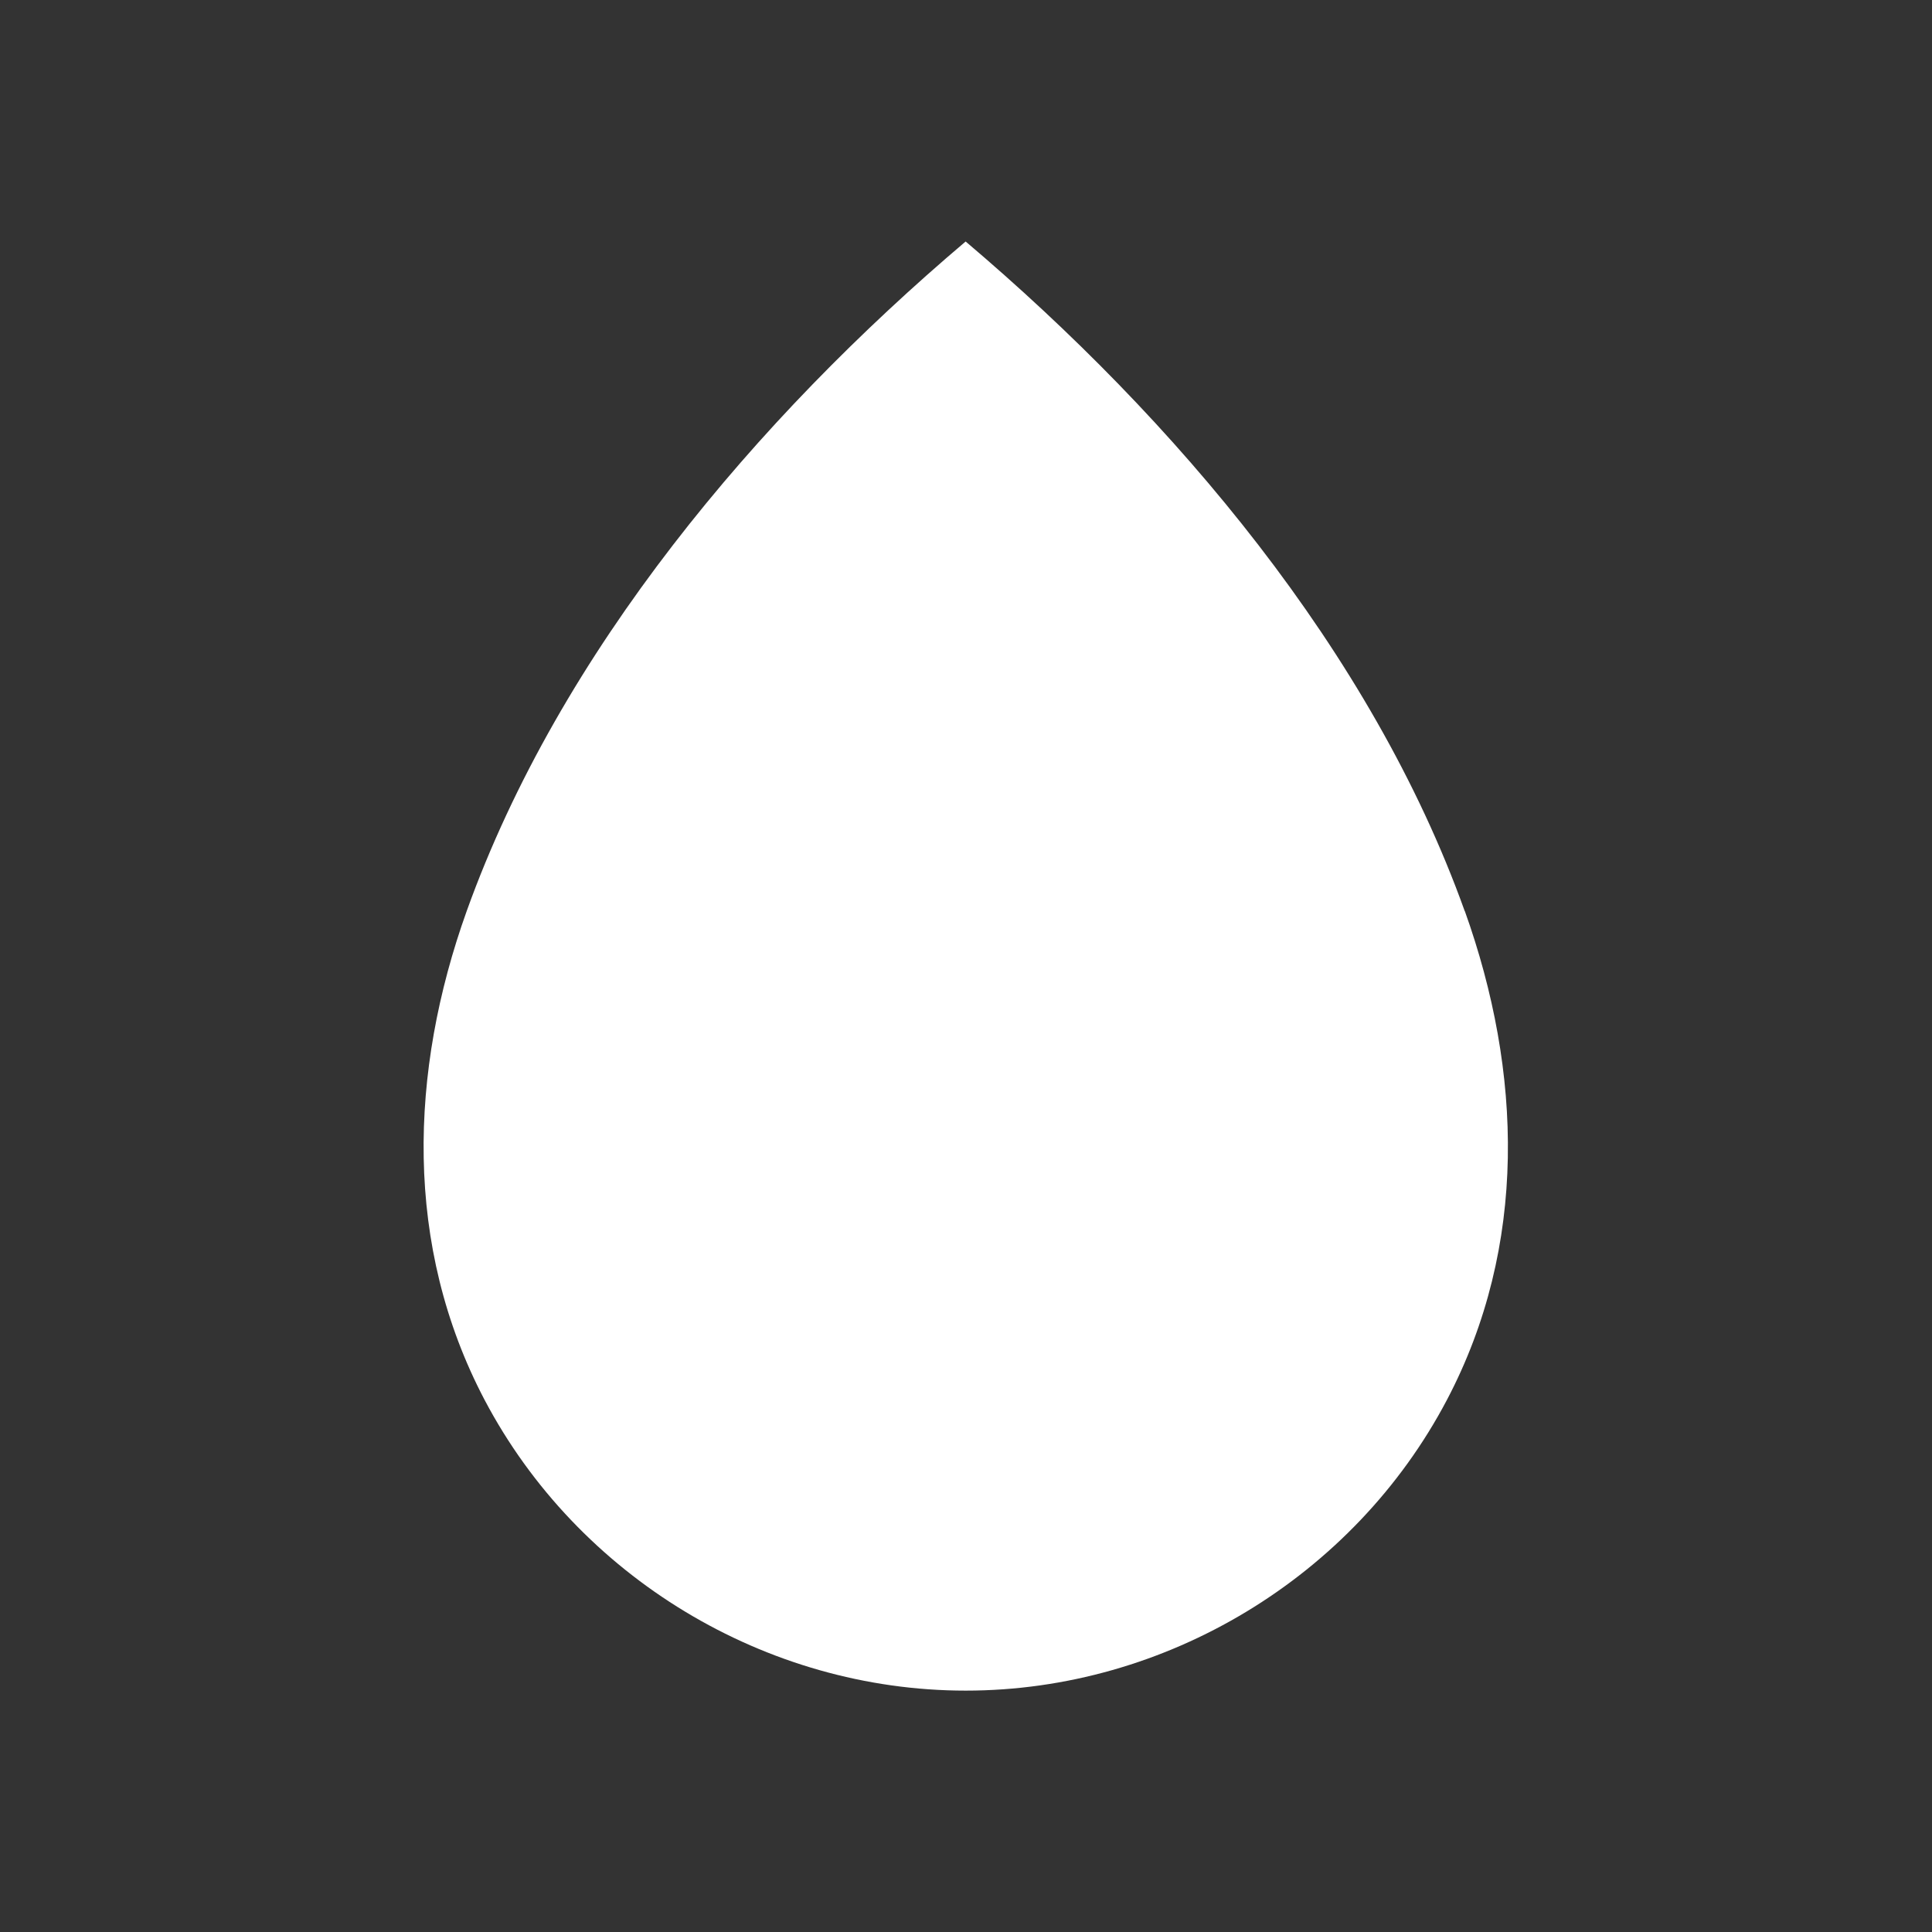 <svg version="1.1" viewBox="0 0 16 16" xmlns="http://www.w3.org/2000/svg"><rect x="0" y="0" width="16" height="16" fill="#333333" stroke="none"/><path d="m12.13 7.545c-0.77-2.15-2.404-4.08-4.133-5.545-1.729 1.465-3.361 3.395-4.132 5.545-0.476 1.329-0.523 2.772 0.148 4.048 0.772 1.466 2.328 2.408 3.985 2.408s3.213-0.941 3.985-2.408c0.671-1.276 0.624-2.718 0.148-4.048z" fill="#fff"/></svg>
